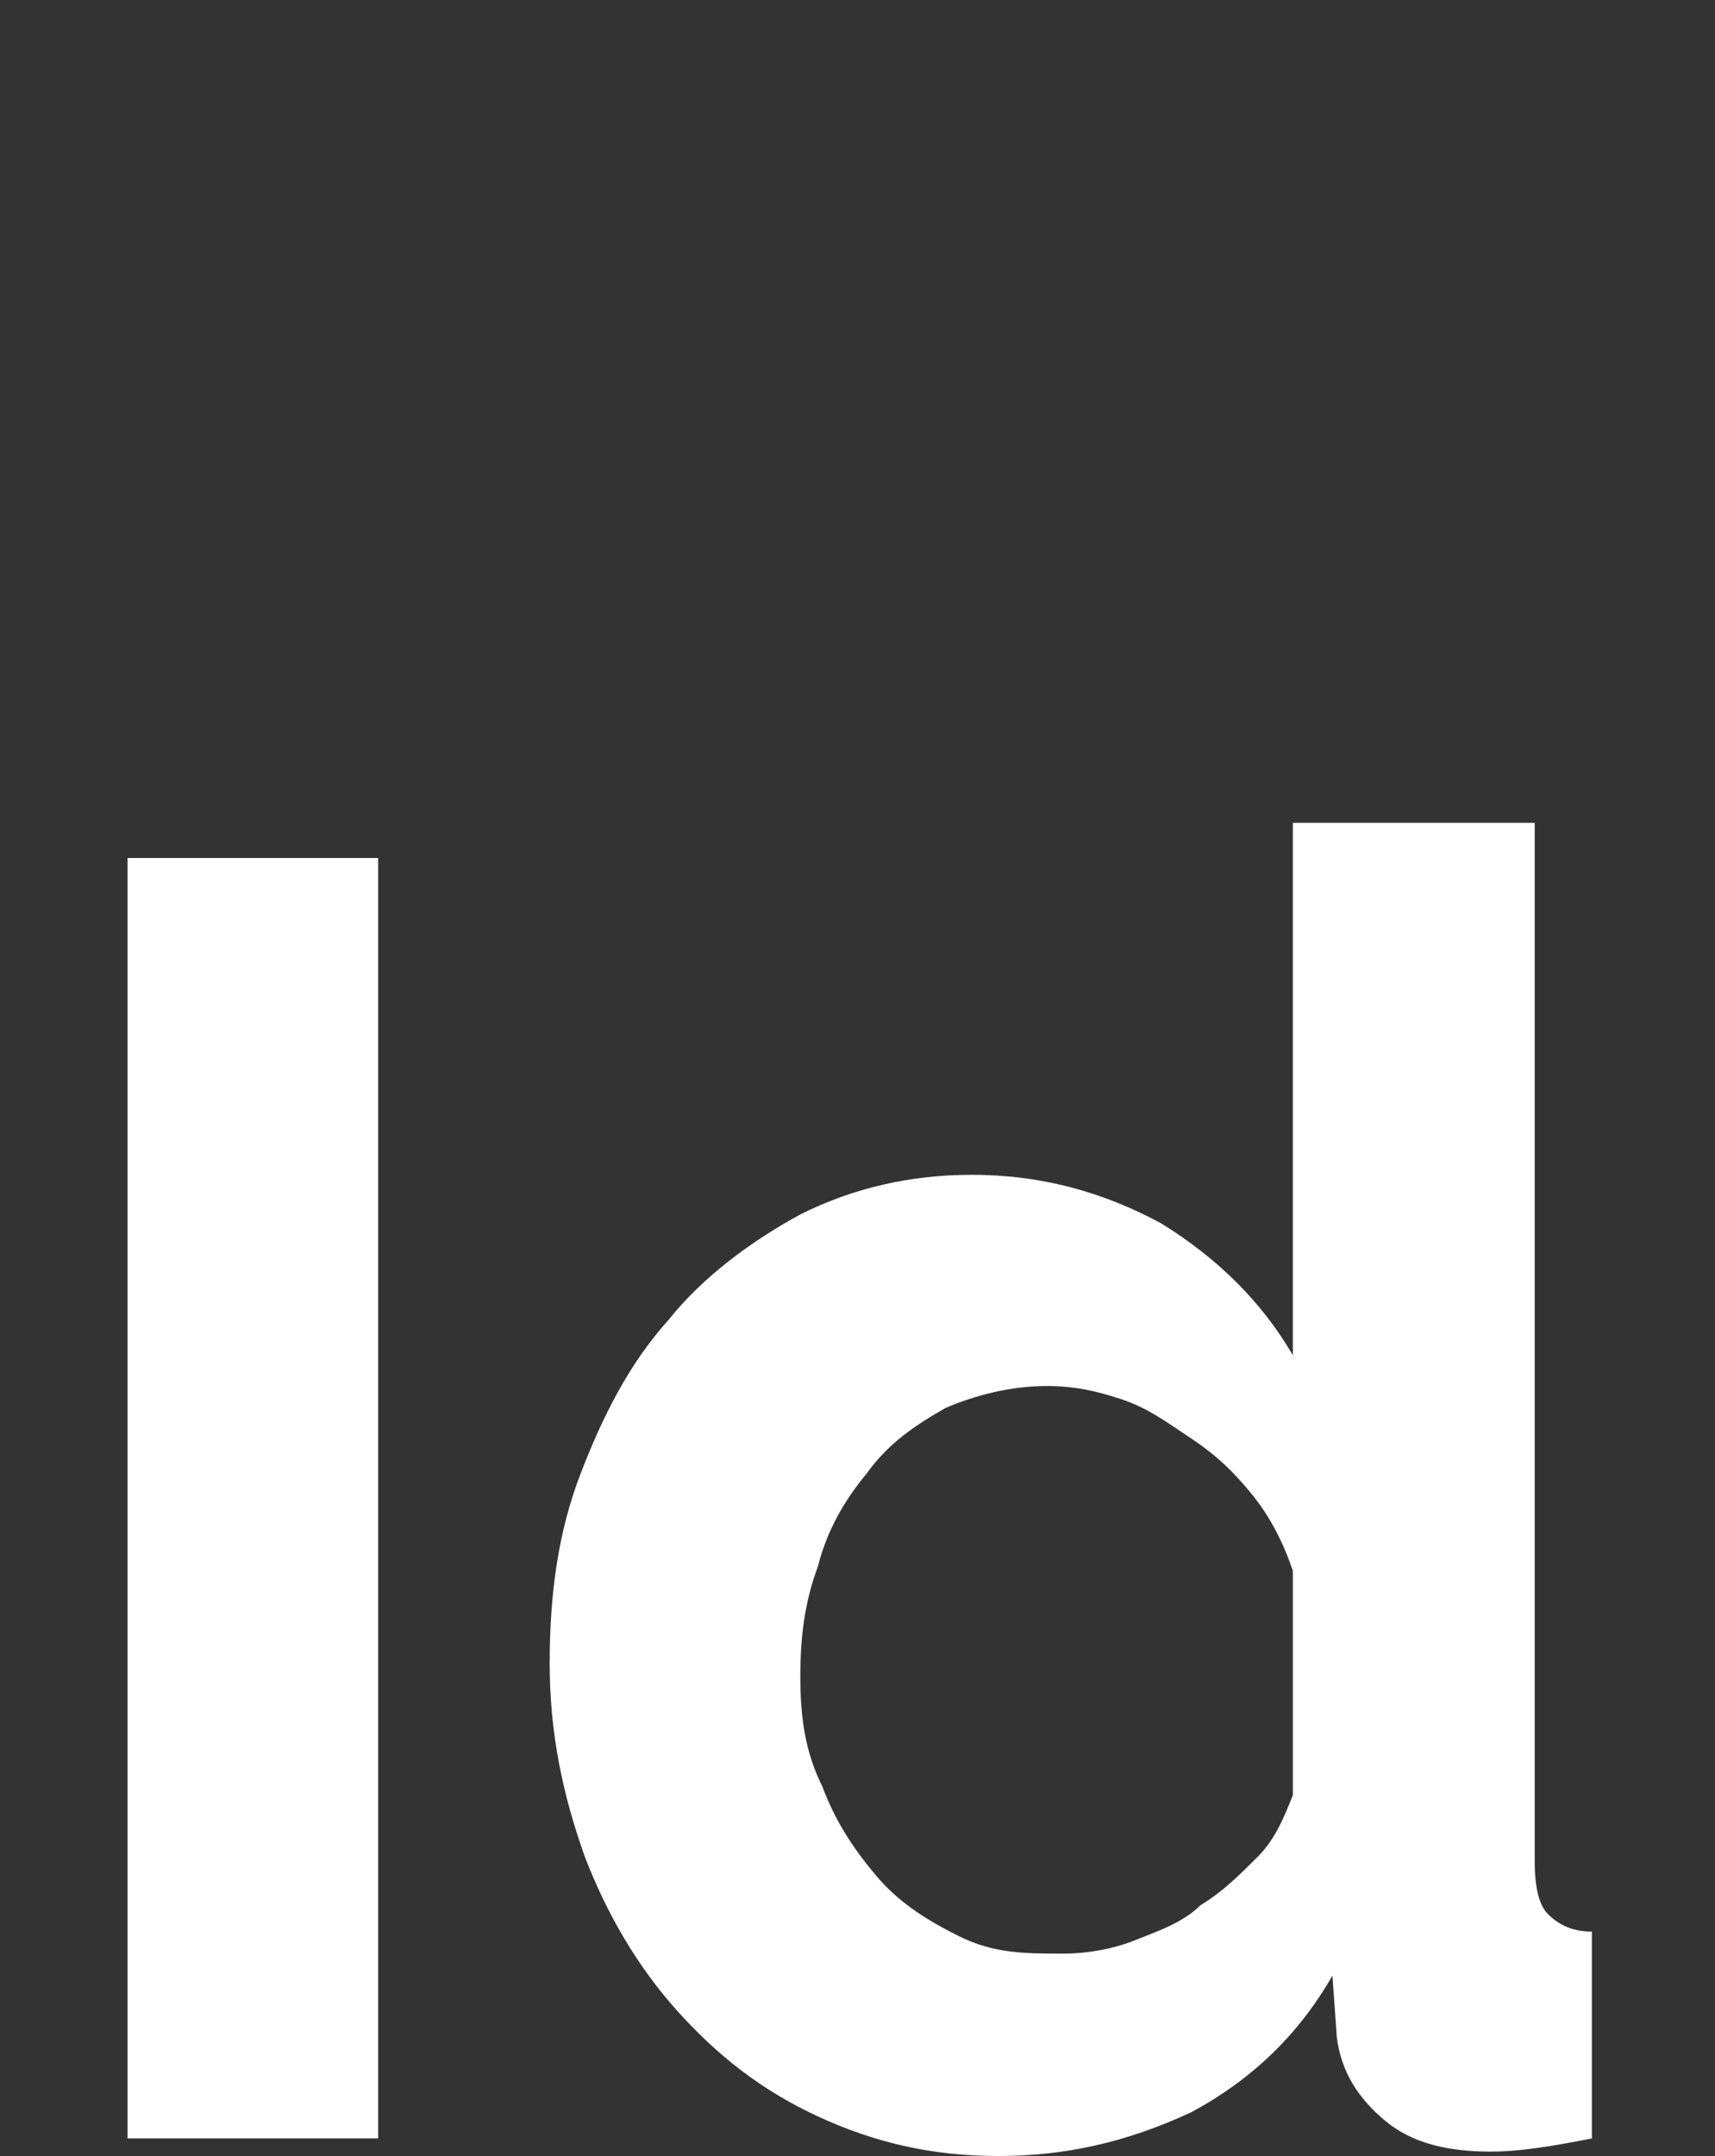<?xml version="1.0" encoding="utf-8"?>
<!-- Generator: Adobe Illustrator 23.0.0, SVG Export Plug-In . SVG Version: 6.00 Build 0)  -->
<svg version="1.1" id="Capa_1" xmlns="http://www.w3.org/2000/svg" xmlns:xlink="http://www.w3.org/1999/xlink" x="0px" y="0px"
	 viewBox="0 0 39 49" style="enable-background:new 0 0 39 49;" xml:space="preserve">
<rect x="0" y="0" width="39" height="49" fill="#333333" stroke="none"/>
<style type="text/css">
	.st0{enable-background:new    ;}
	.st1{fill:#FFFFFF;}
</style>
<g class="st0">
	<path class="st1" d="M2.9,48.6V19.5h5.7v29.1H2.9z"/>
	<path class="st1" d="M22.7,49c-1.5,0-2.8-0.3-4.1-0.9c-1.3-0.6-2.3-1.4-3.2-2.4c-0.9-1-1.6-2.2-2.1-3.5c-0.5-1.4-0.8-2.8-0.8-4.4
		c0-1.6,0.2-3,0.7-4.3c0.5-1.3,1.1-2.5,2-3.5c0.8-1,1.9-1.8,3-2.4c1.2-0.6,2.5-0.9,3.9-0.9c1.6,0,3,0.4,4.3,1.1c1.3,0.8,2.3,1.8,3,3
		V18.7h5.5v23.6c0,0.6,0.1,1,0.3,1.2c0.2,0.2,0.5,0.4,1,0.4v4.7c-1,0.2-1.7,0.3-2.3,0.3c-1,0-1.8-0.2-2.4-0.7s-1-1.1-1.1-1.9
		l-0.1-1.4c-0.8,1.4-1.9,2.4-3.2,3.1C25.6,48.7,24.2,49,22.7,49z M24.2,44.4c0.5,0,1.1-0.1,1.6-0.3s1.1-0.4,1.5-0.8
		c0.5-0.3,0.9-0.7,1.3-1.1c0.4-0.4,0.6-0.9,0.8-1.4v-5.1c-0.2-0.6-0.5-1.2-0.9-1.7s-0.8-0.9-1.4-1.3c-0.6-0.4-1-0.7-1.6-0.9
		s-1.1-0.3-1.7-0.3c-0.8,0-1.6,0.2-2.3,0.5c-0.7,0.4-1.3,0.8-1.8,1.5c-0.5,0.6-0.9,1.3-1.1,2.1c-0.3,0.8-0.4,1.6-0.4,2.5
		s0.1,1.7,0.5,2.5c0.3,0.8,0.7,1.4,1.2,2s1.1,1,1.9,1.4C22.6,44.4,23.3,44.4,24.2,44.4z"/>
</g>
</svg>
